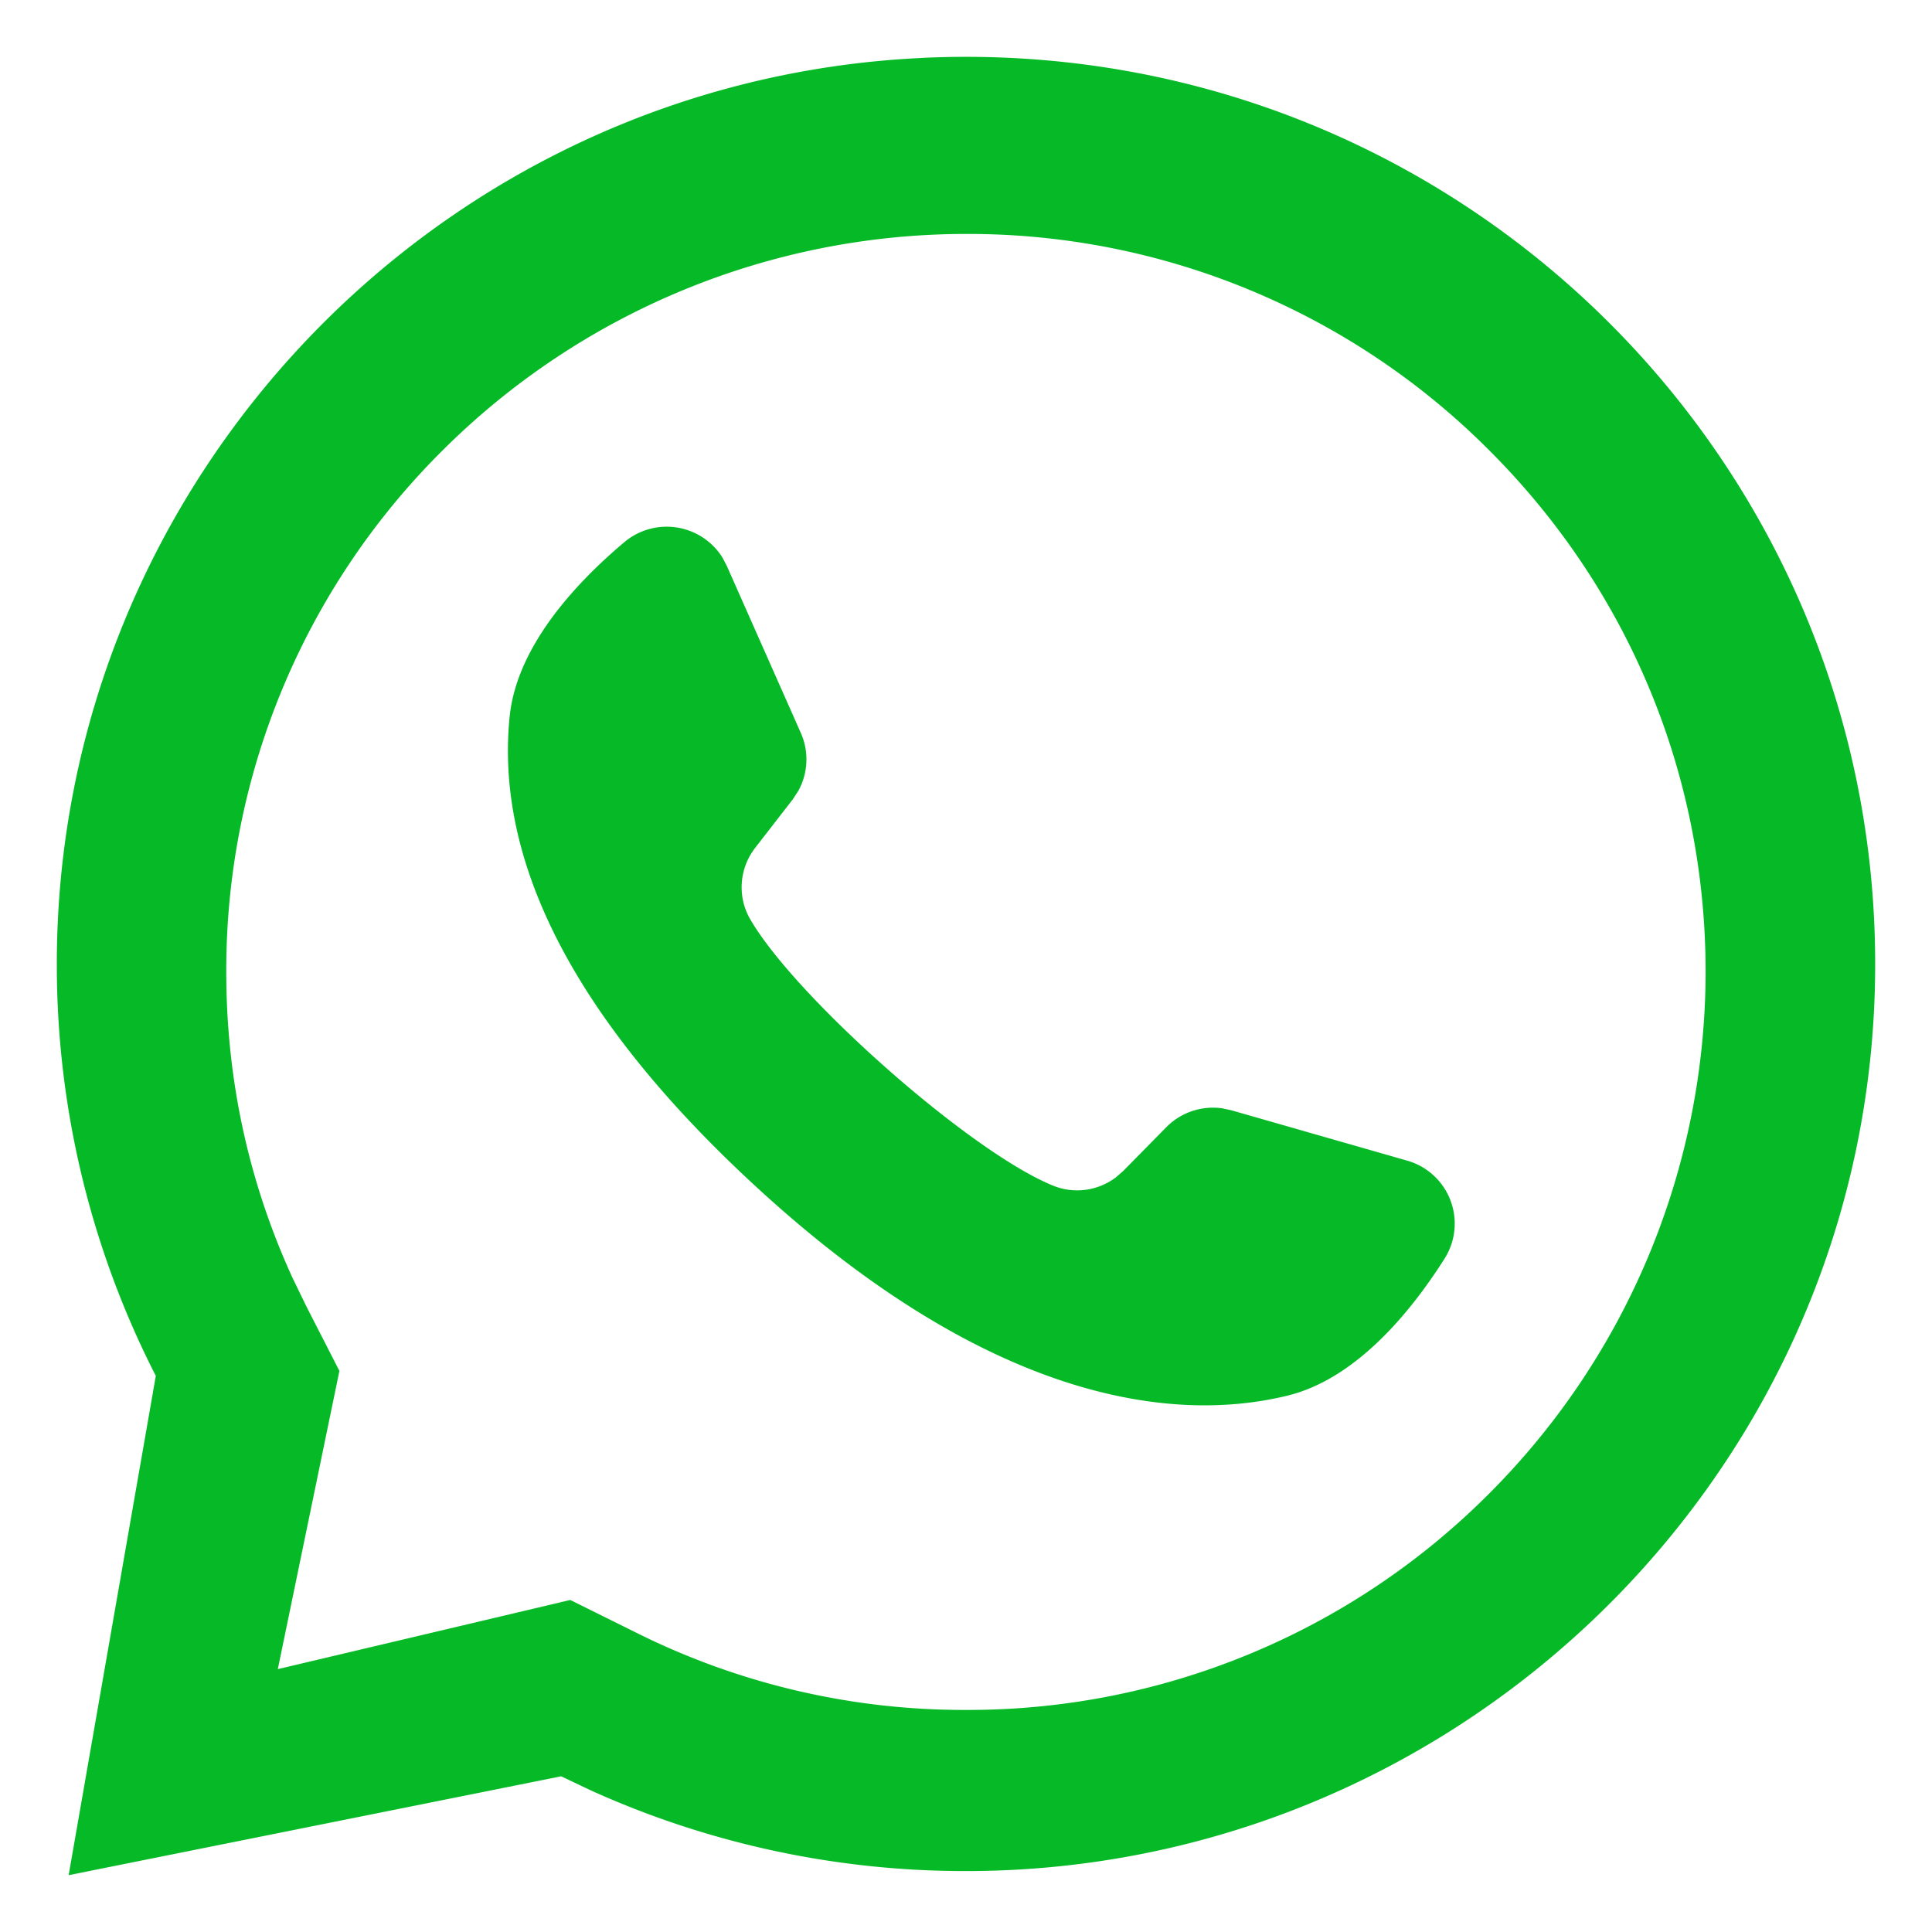 <svg xmlns="http://www.w3.org/2000/svg" width="28" height="28" viewBox="0 0 32 34" class="h-7 w-7"><g fill="none" fill-rule="evenodd"><path d="M0 0h32v34H0z"></path><path fill="#06BA27" d="M15.218 1.019c9.364-.445 17.065 7.145 16.774 16.455-.271 8.685-7.533 15.584-16.24 15.452A15.96 15.96 0 0 1 9.4 31.509l-.524-.249L.208 33l1.534-8.787A15.865 15.865 0 0 1 0 17.013C-.026 8.503 6.698 1.423 15.218 1.02Zm.781 3.098a13.055 13.055 0 0 0-9.205 3.804 12.888 12.888 0 0 0-3.812 9.184c0 1.889.393 3.7 1.17 5.392l.245.504.576 1.125-1.084 5.248 5.147-1.217 1.17.58a12.903 12.903 0 0 0 5.793 1.355 12.94 12.94 0 0 0 9.204-3.804 12.996 12.996 0 0 0 3.813-9.183c0-3.47-1.354-6.731-3.812-9.184a12.947 12.947 0 0 0-9.205-3.804ZM9.985 9.543a1.158 1.158 0 0 1 1.729.269l.075.143 1.304 2.943c.147.331.128.709-.044 1.02l-.098.15-.662.854c-.279.36-.316.854-.09 1.249.788 1.368 3.872 4.104 5.338 4.696.37.15.788.088 1.1-.147l.128-.111.758-.77c.26-.265.628-.386.989-.334l.154.033 3.1.888a1.152 1.152 0 0 1 .654 1.727c-.606.955-1.568 2.12-2.771 2.41-2.121.514-5.38.013-9.447-3.775-3.522-3.28-4.453-6.01-4.233-8.177.125-1.23 1.15-2.338 2.016-3.068Z"></path></g></svg>